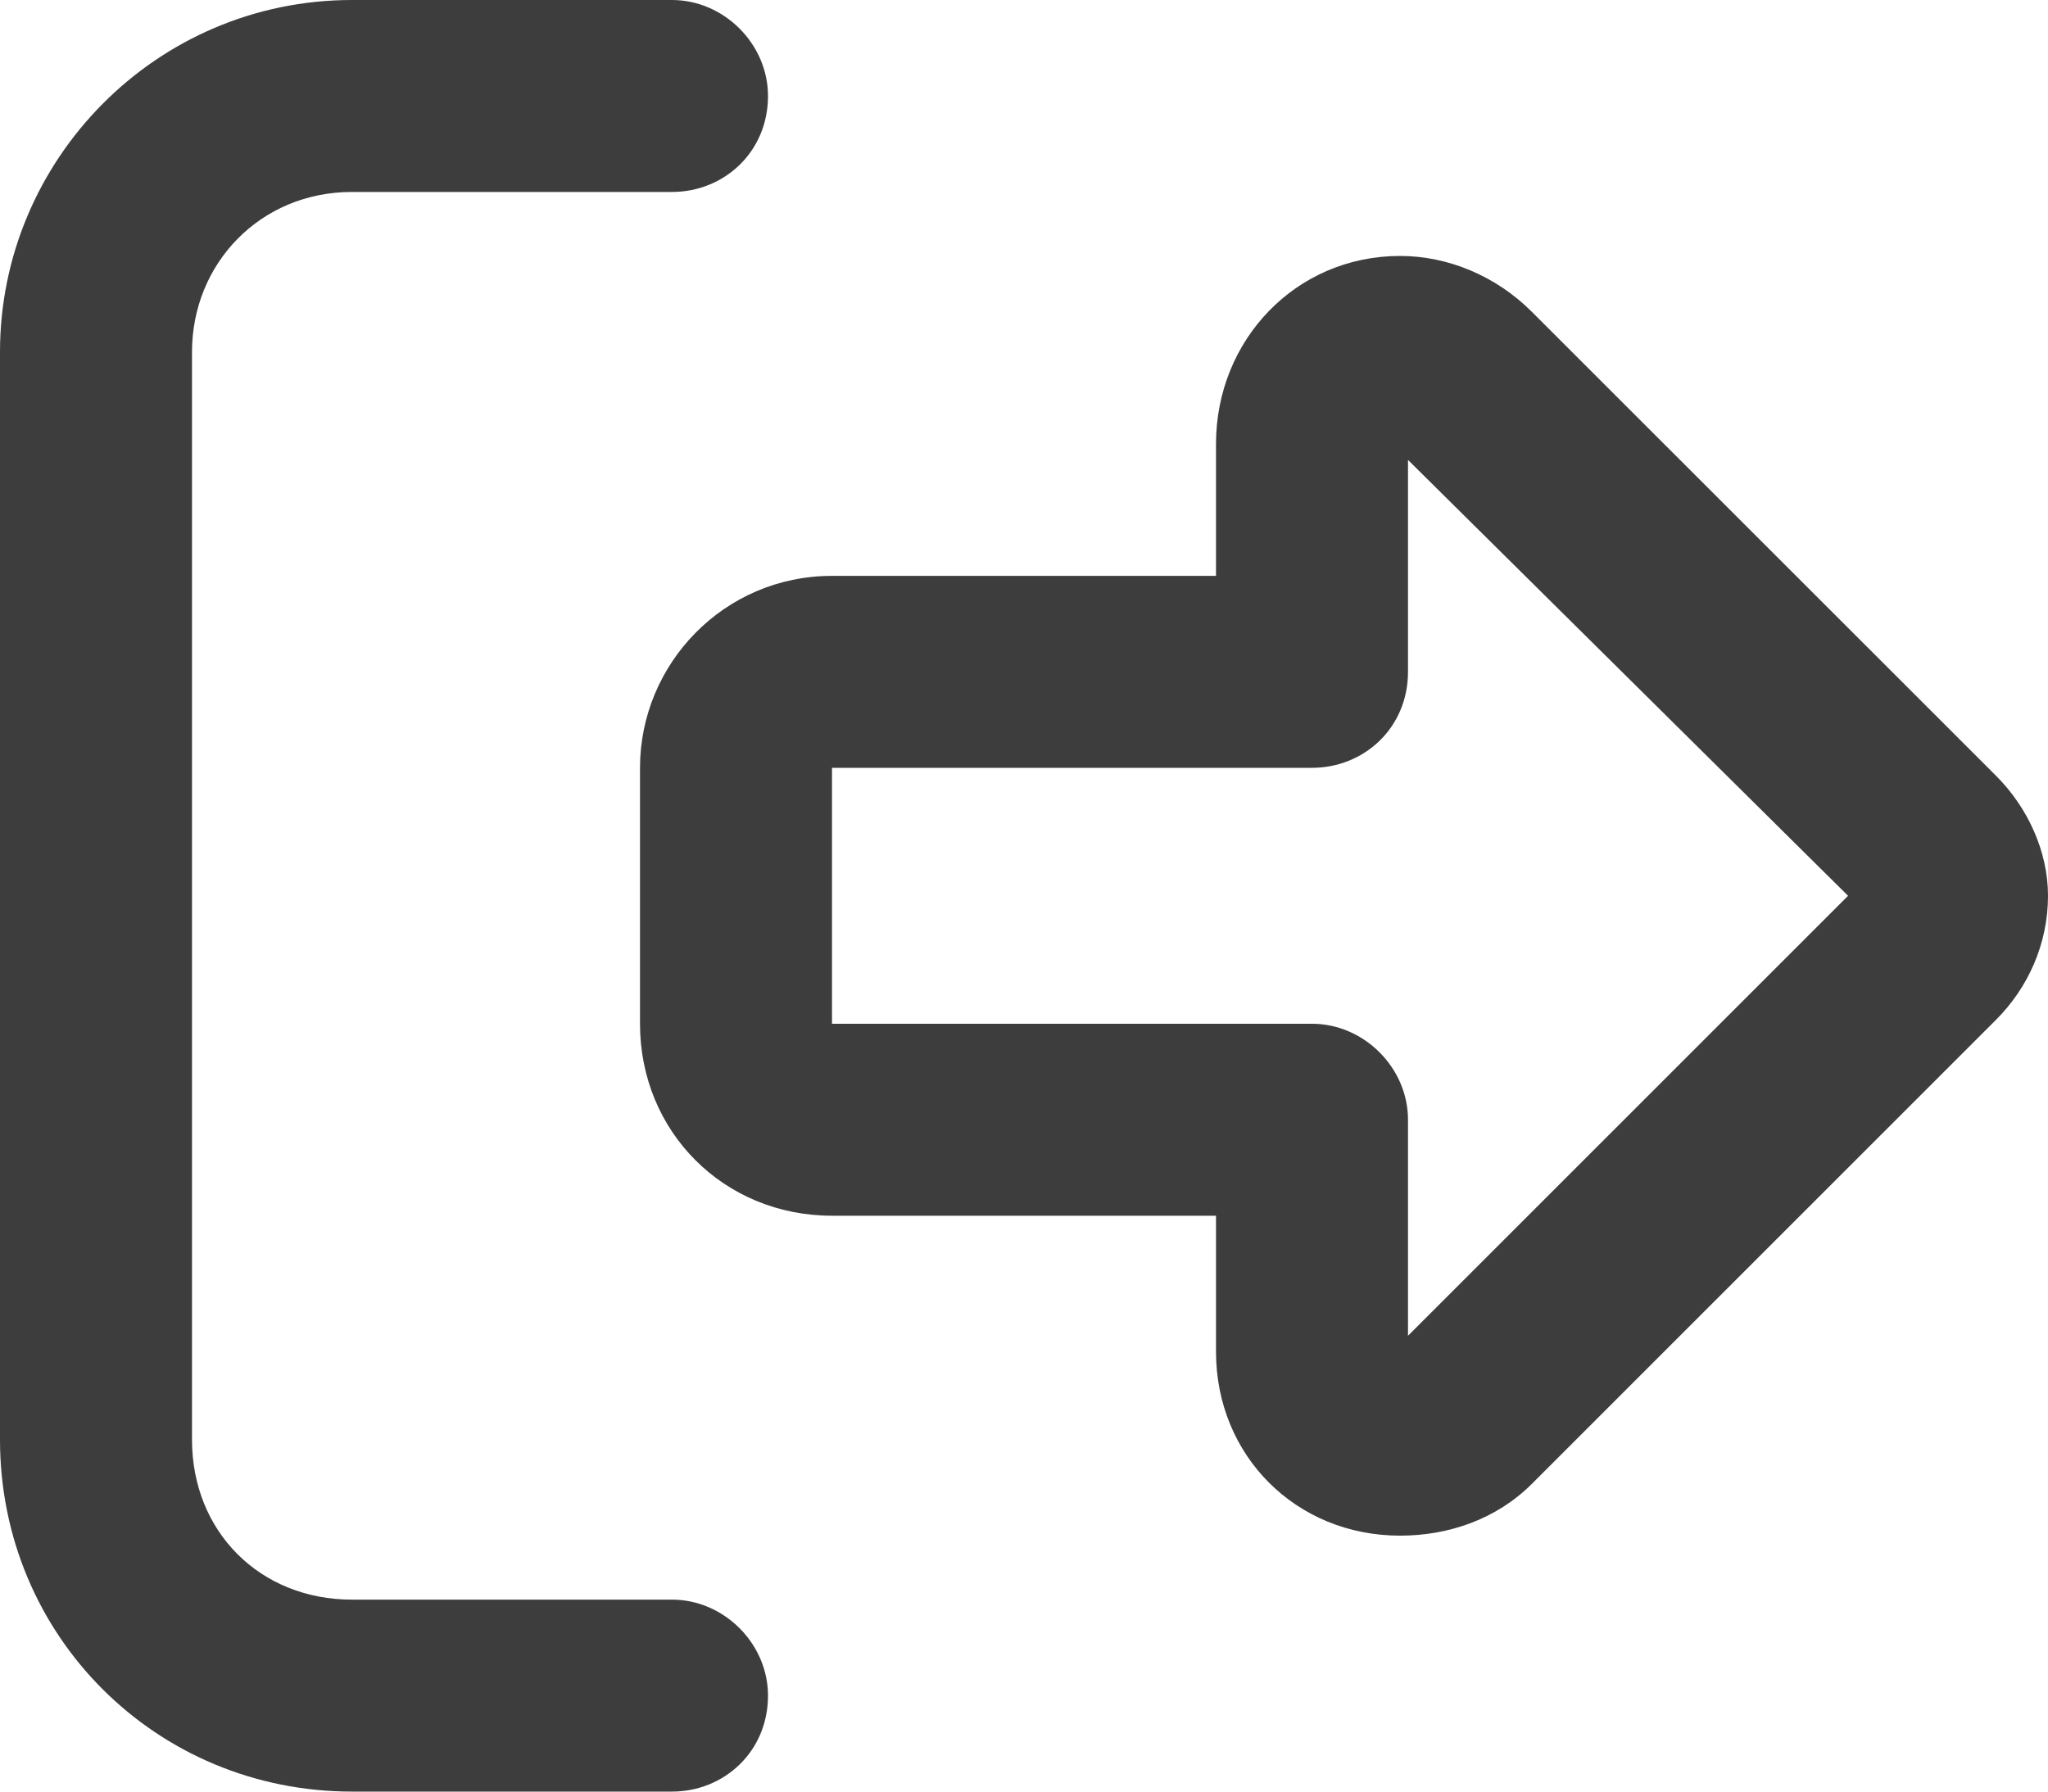 <svg width="16" height="14" viewBox="0 0 16 14" fill="none" xmlns="http://www.w3.org/2000/svg">
<path d="M11 3.594V5.25C11 5.688 10.656 6 10.25 6H6.5V8H10.25C10.656 8 11 8.344 11 8.75V10.438L14.438 7L11 3.594ZM16 7C16 7.375 15.844 7.719 15.594 7.969L11.969 11.594C11.688 11.875 11.312 12 10.938 12C10.125 12 9.5 11.375 9.5 10.562V9.5H6.5C5.656 9.5 5 8.844 5 8V6C5 5.188 5.656 4.5 6.5 4.5H9.5V3.469C9.5 2.656 10.125 2 10.938 2C11.312 2 11.688 2.156 11.969 2.438L15.594 6.062C15.844 6.312 16 6.656 16 7ZM5.25 1.5H2.75C2.031 1.5 1.5 2.062 1.5 2.75V11.25C1.5 11.969 2.031 12.5 2.75 12.5H5.25C5.656 12.5 6 12.844 6 13.25C6 13.688 5.656 14 5.25 14H2.75C1.219 14 0 12.781 0 11.25V2.75C0 1.25 1.219 0 2.75 0H5.25C5.656 0 6 0.344 6 0.75C6 1.188 5.656 1.5 5.25 1.5Z" fill="#3D3D3D"/>
</svg>
